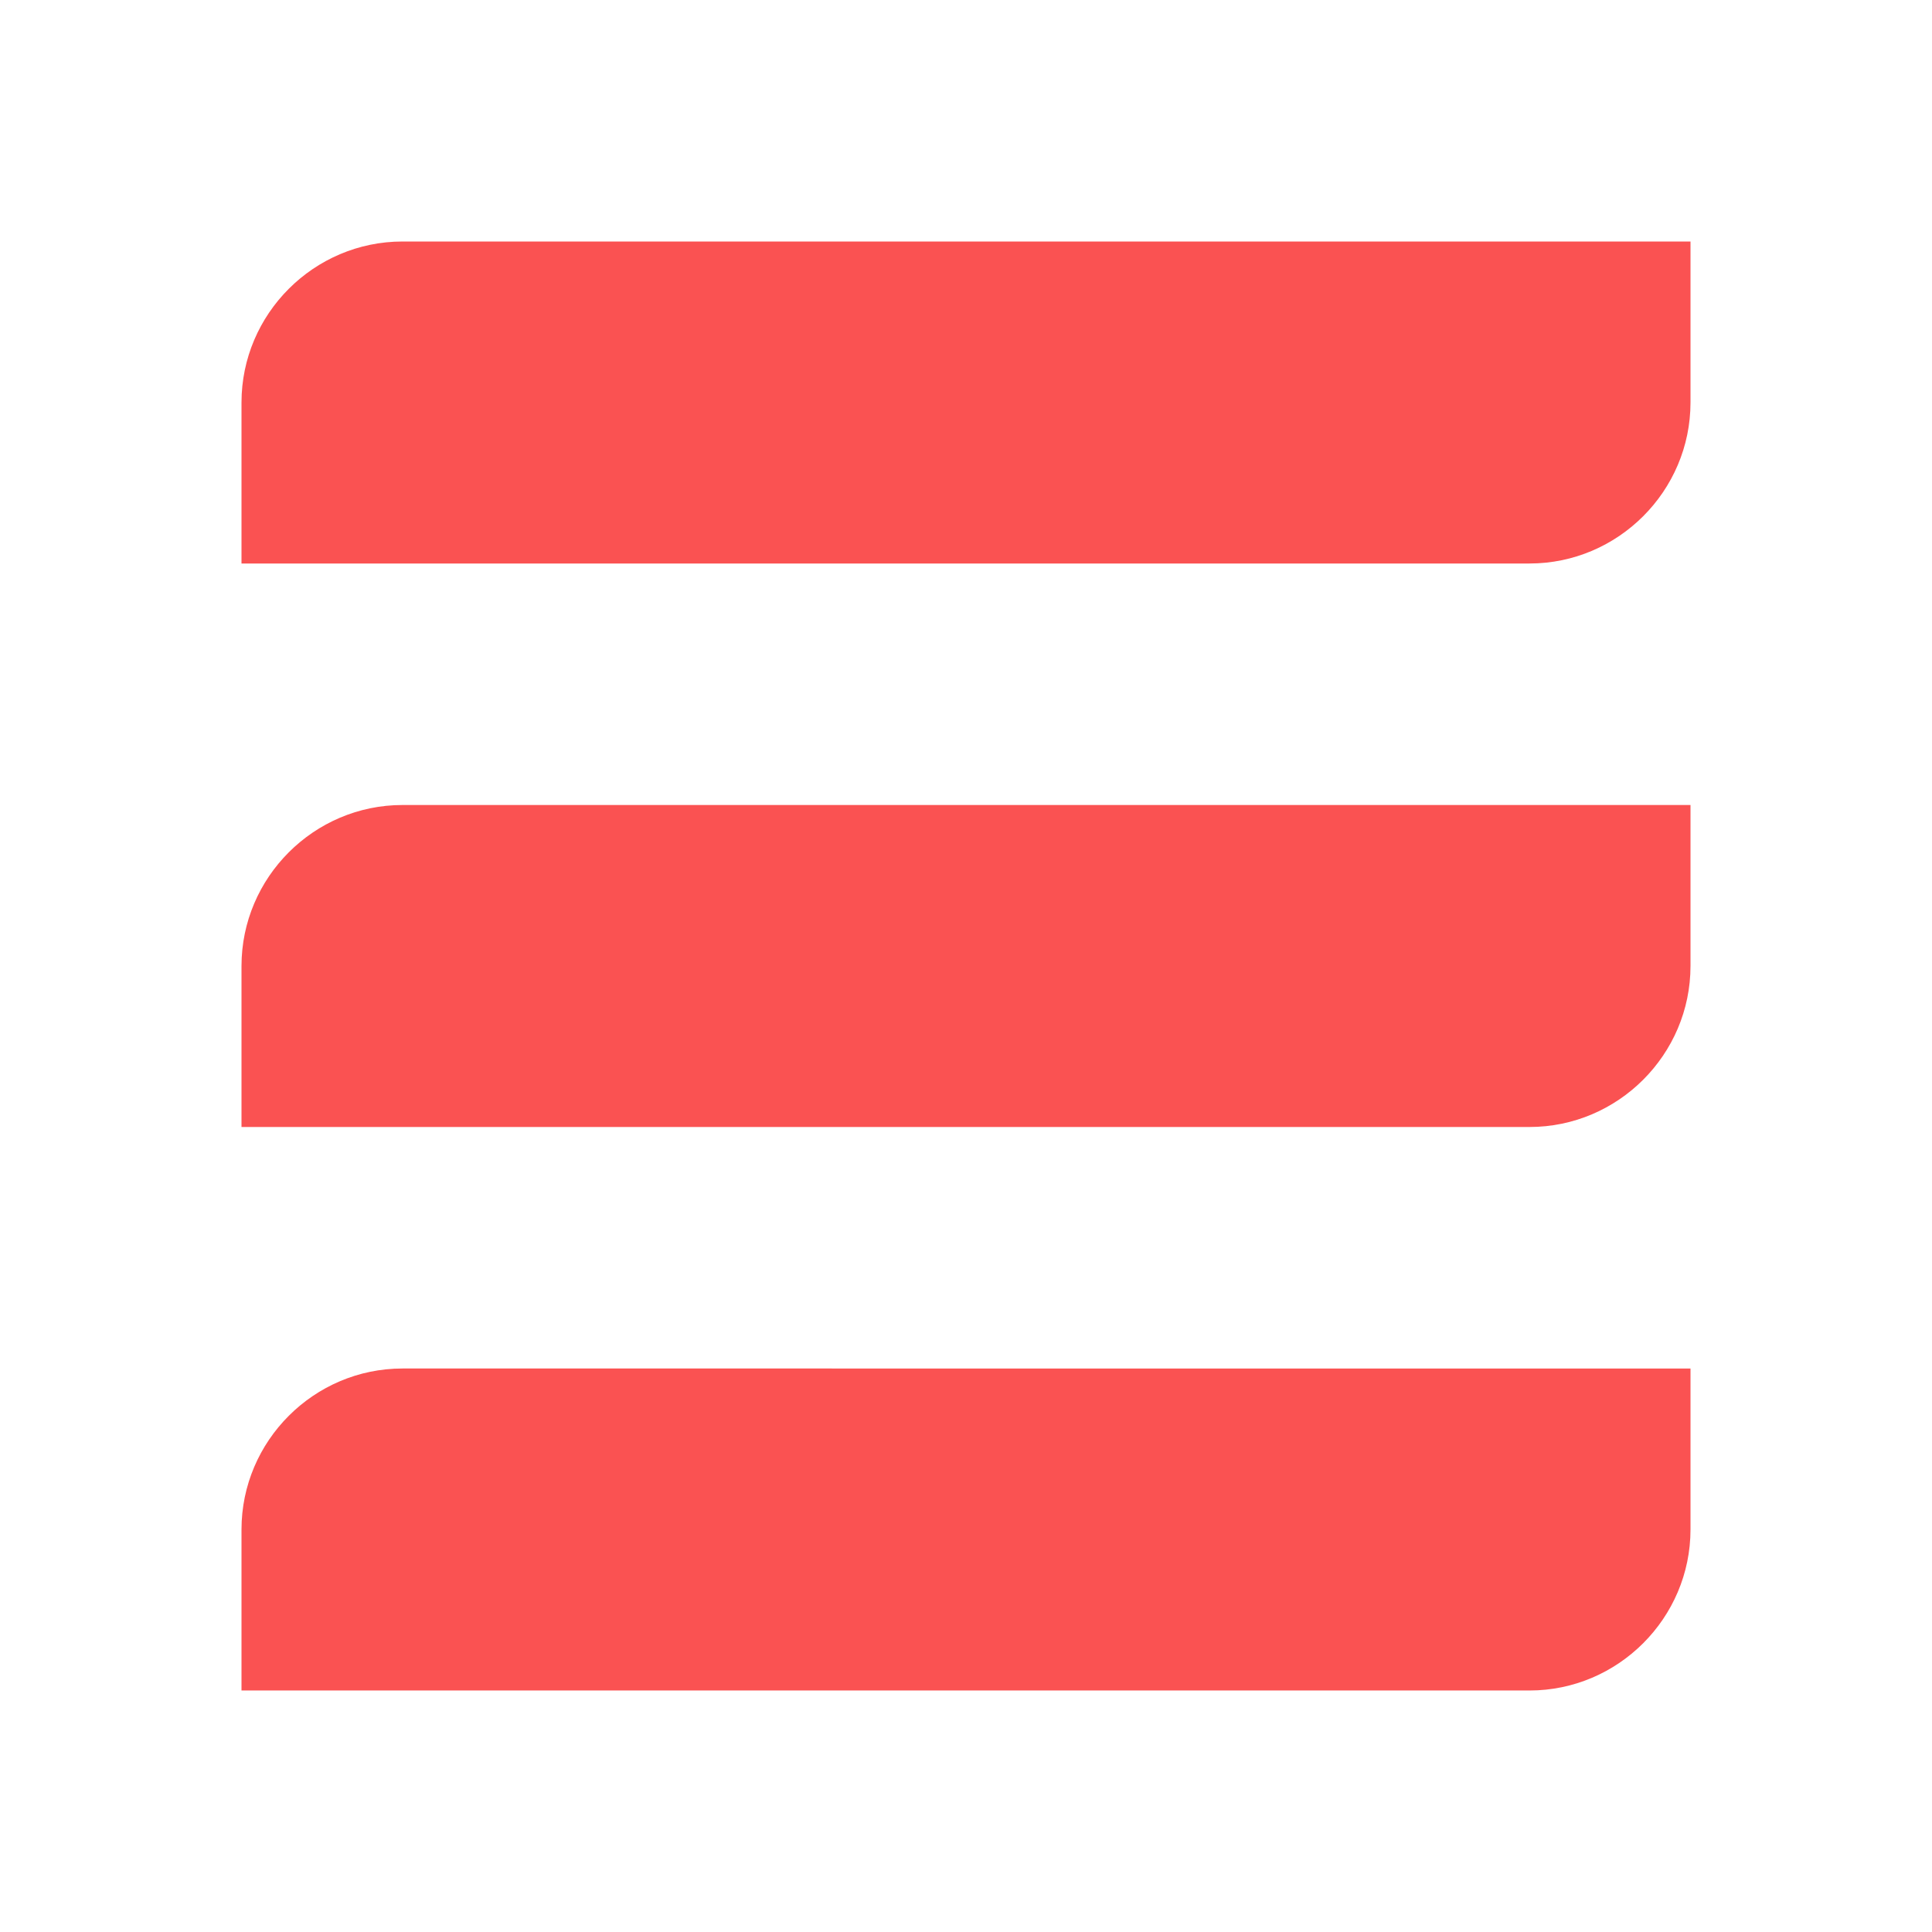 <svg fill="#FA5252" xmlns="http://www.w3.org/2000/svg"  viewBox="0 0 48 48" width="48px" height="48px"><path d="M38,14H6v-4c0-2.2,1.8-4,4-4h32v4C42,12.2,40.2,14,38,14z M42,24v-4H10c-2.2,0-4,1.8-4,4v4h32C40.2,28,42,26.2,42,24z M42,38v-4H10c-2.2,0-4,1.8-4,4v4h32C40.2,42,42,40.2,42,38z"/></svg>
